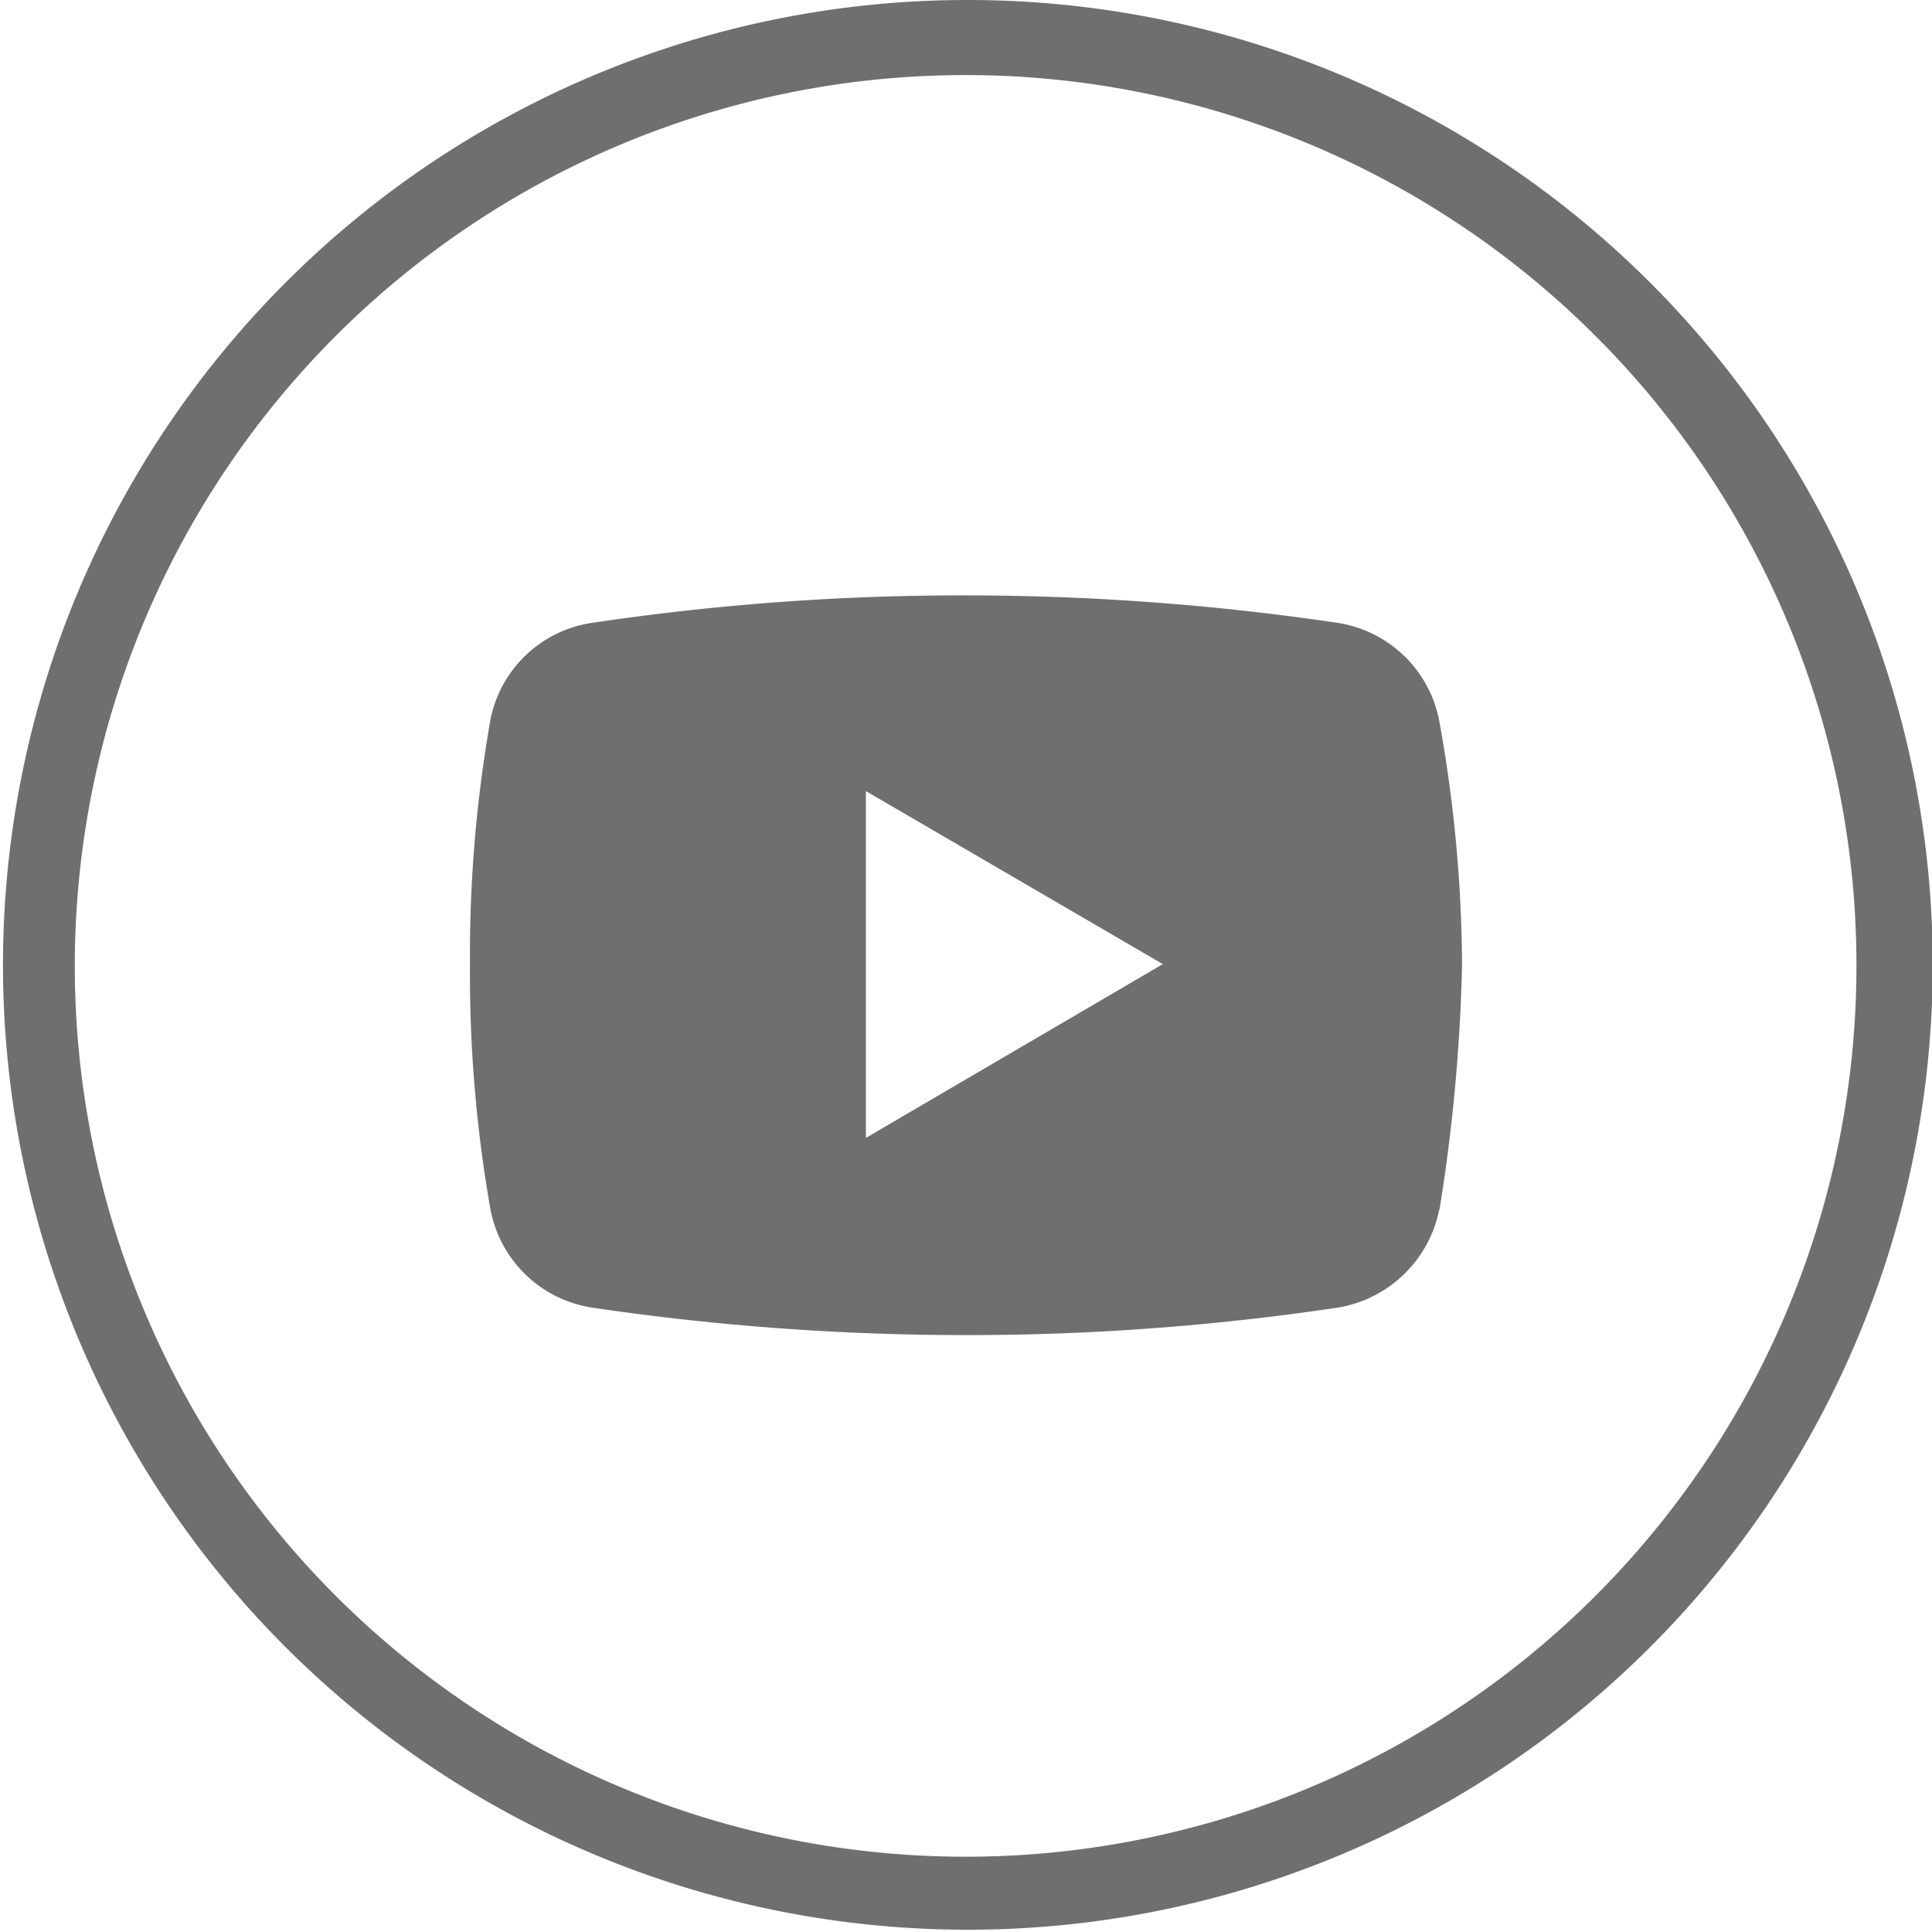 <svg id="Capa_1" data-name="Capa 1" xmlns="http://www.w3.org/2000/svg" viewBox="0 0 25.57 25.57"><defs><style>.cls-1{fill:#706f6f;fill-rule:evenodd;}</style></defs><title>youtube</title><path class="cls-1" d="M12.78,0a12.77,12.77,0,1,1-9,3.74,12.75,12.75,0,0,1,9-3.74Zm8.34,4.45a11.79,11.79,0,1,0,3.45,8.33A11.76,11.76,0,0,0,21.12,4.45Z"/><path class="cls-1" d="M19.05,16a1.64,1.64,0,0,1-1.37,1.31,33.16,33.16,0,0,1-4.91.36,33.87,33.87,0,0,1-4.91-.36A1.62,1.62,0,0,1,6.49,16a18,18,0,0,1-.27-3.24,18,18,0,0,1,.27-3.23A1.61,1.61,0,0,1,7.86,8.24a33.16,33.16,0,0,1,4.91-.36,33.63,33.63,0,0,1,4.91.36,1.62,1.62,0,0,1,1.37,1.31,18.45,18.45,0,0,1,.3,3.23,23.44,23.44,0,0,1-.3,3.24Zm-7.59-5.53v4.59l3.93-2.3Z"/></svg>